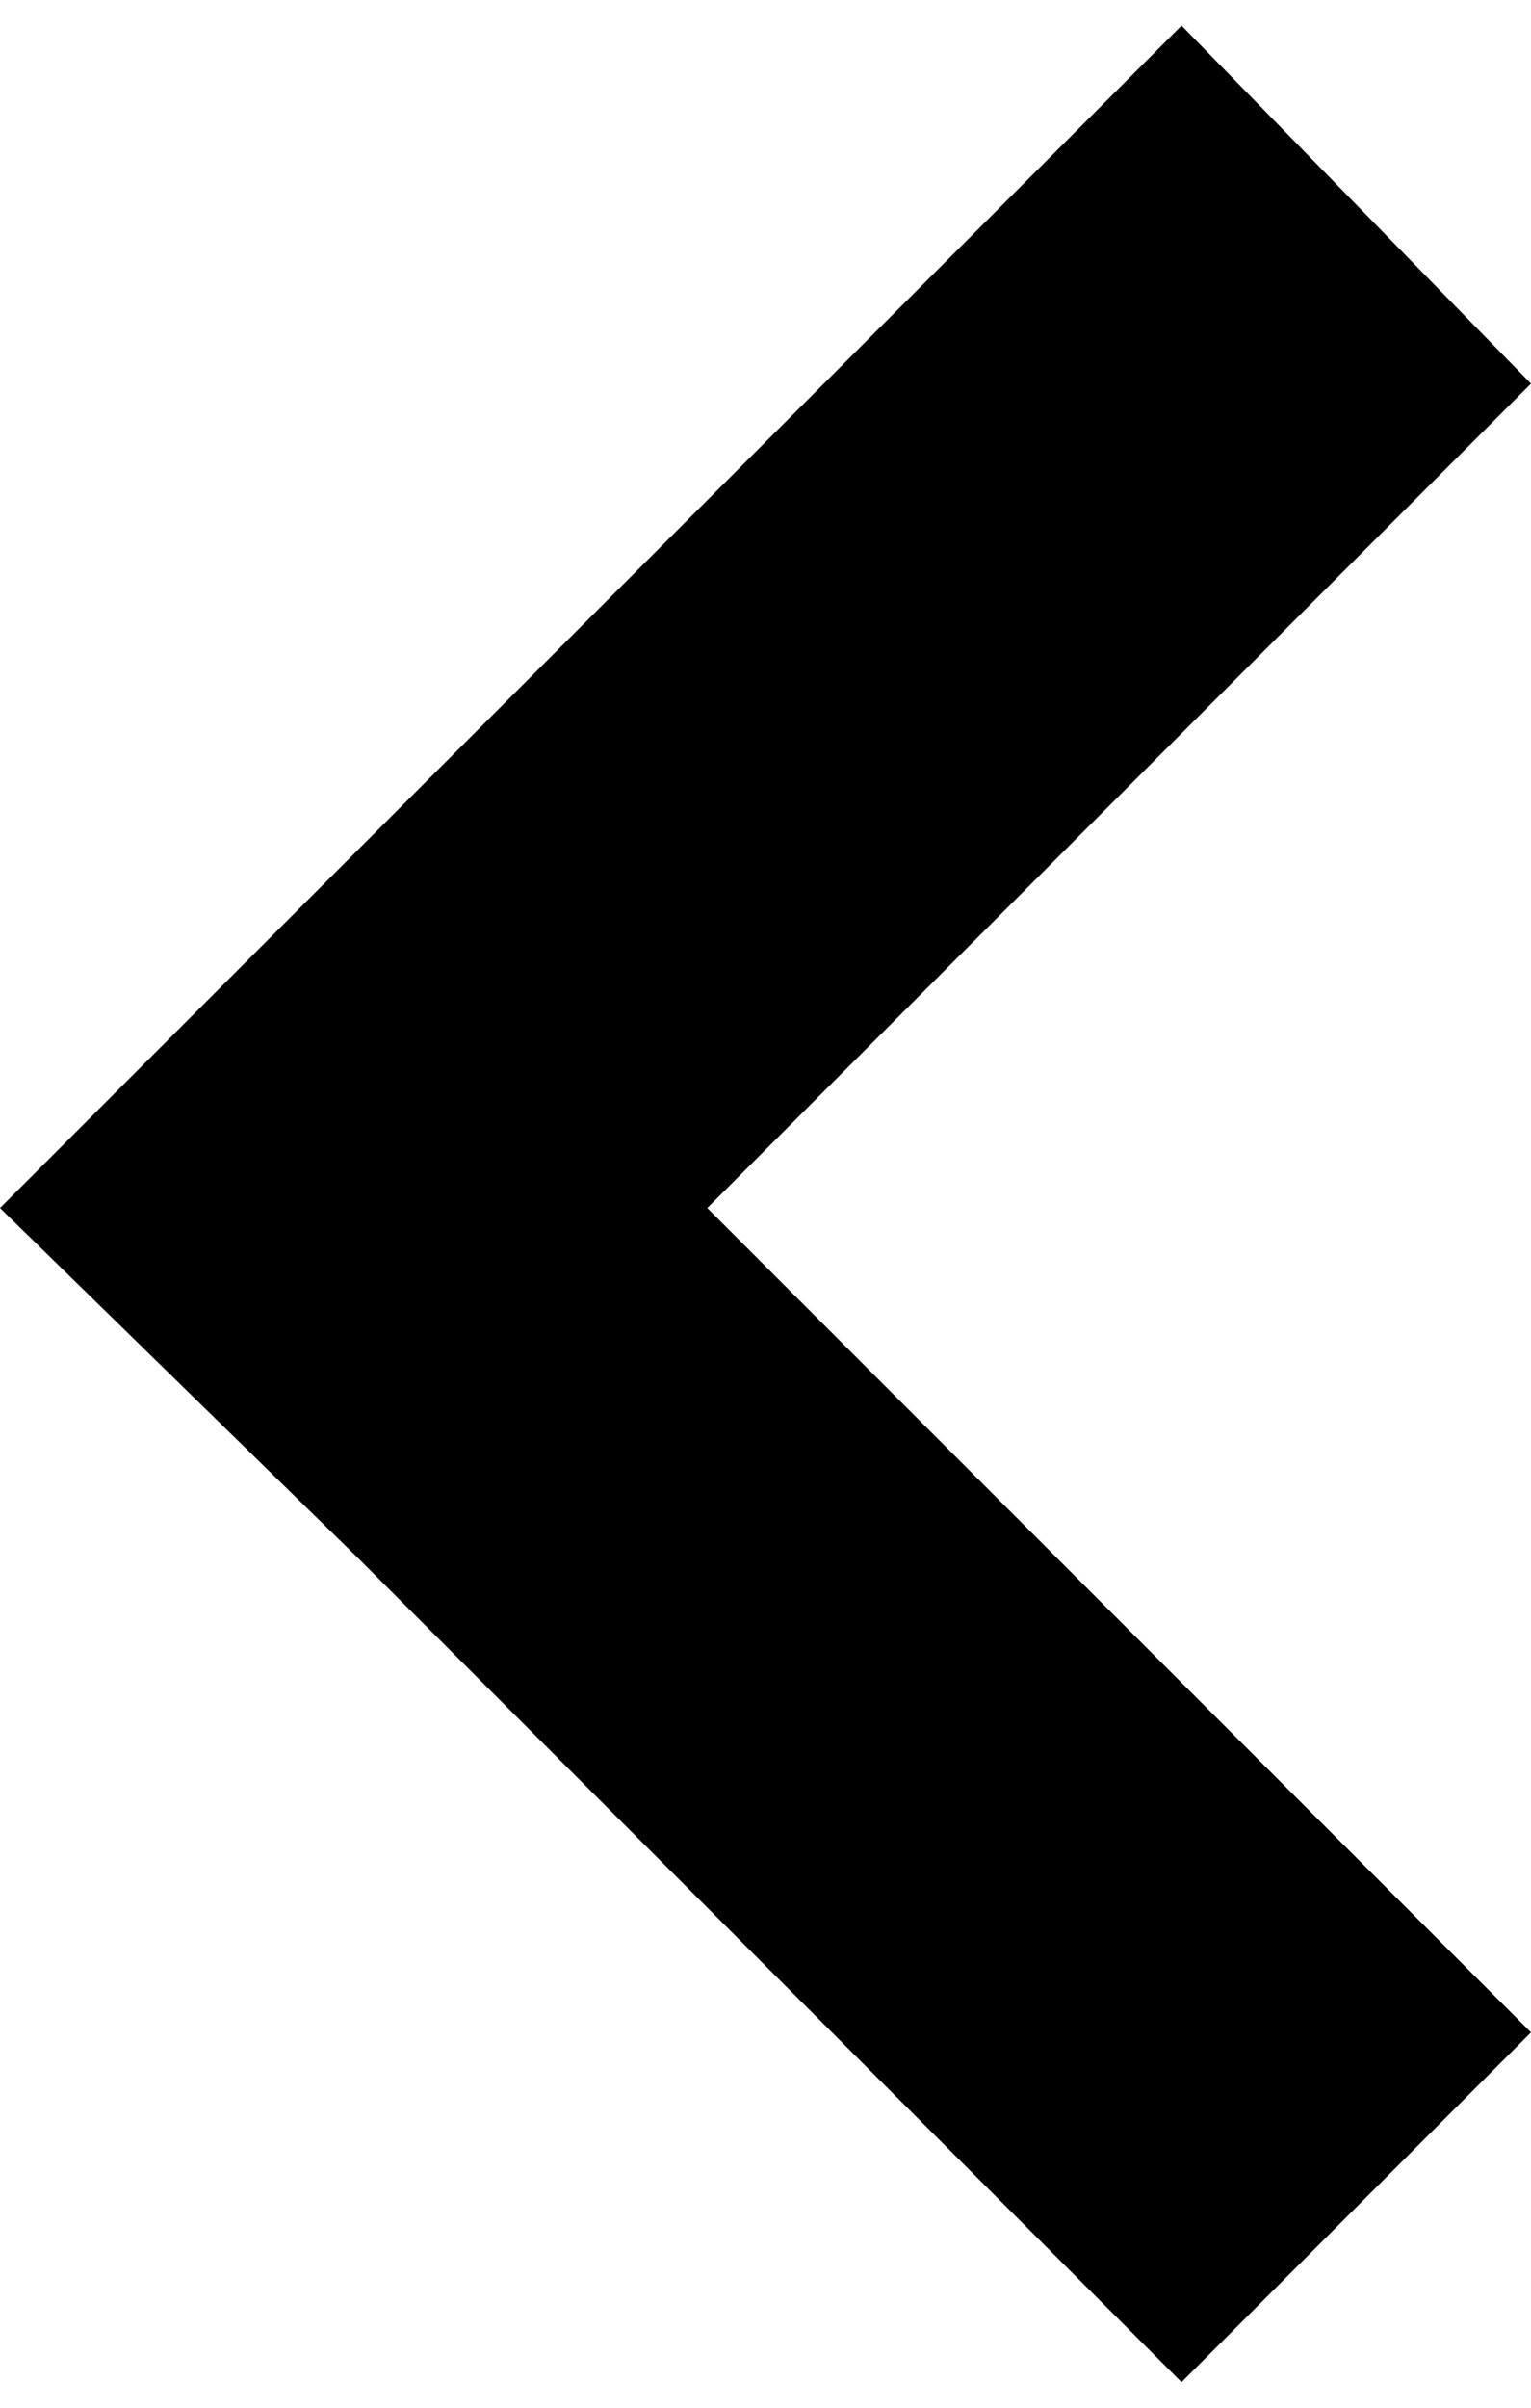 <svg xmlns="http://www.w3.org/2000/svg" viewBox="0 0 18.4 28.3" width="14" height="22" enable-background="new 0 0 18.4 28.3"><path d="M18.4 24.1l-9.9-9.9 9.9-9.9L14.2 0 4.3 9.9 0 14.2l4.3 4.2 9.9 9.9z"/></svg>